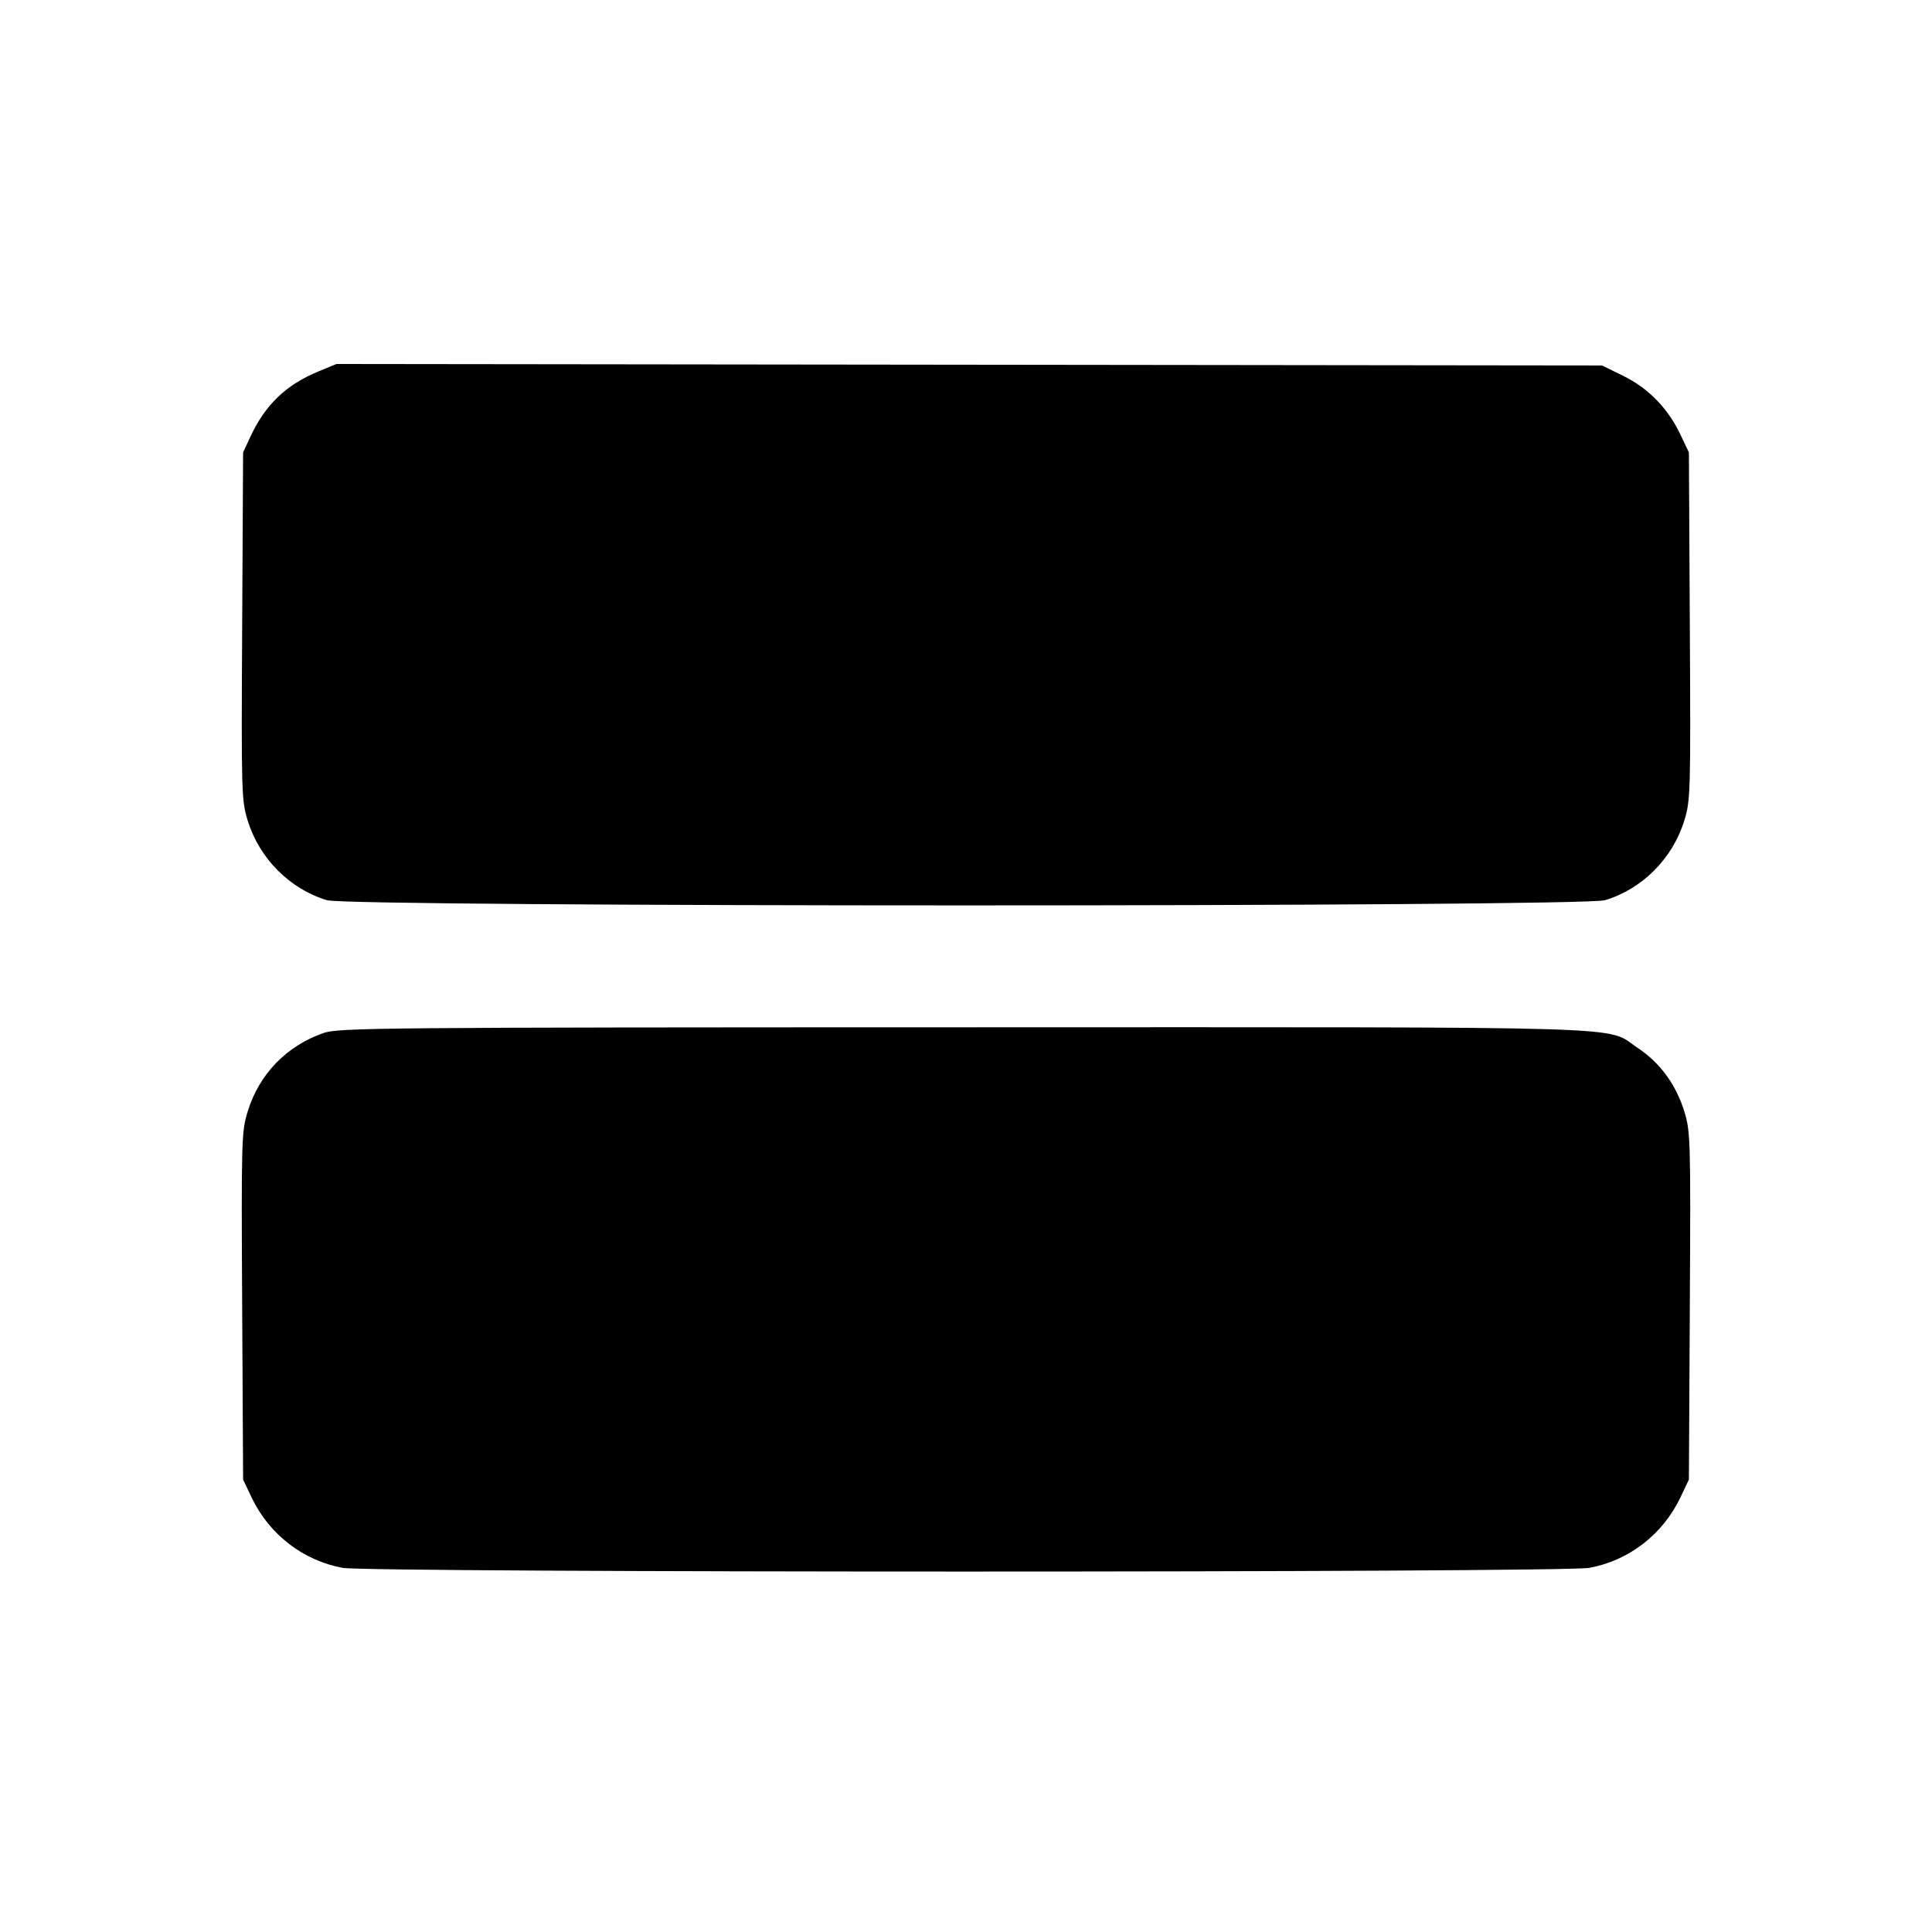 <svg fill="currentColor" viewBox="0 0 256 256" xmlns="http://www.w3.org/2000/svg"><path d="M42.194 49.216 C 37.922 50.976,35.146 53.634,33.198 57.827 L 32.213 59.947 32.089 82.959 C 31.969 105.110,31.997 106.076,32.835 108.772 C 34.391 113.780,38.403 117.799,43.323 119.280 C 46.388 120.202,209.612 120.202,212.677 119.280 C 217.597 117.799,221.609 113.780,223.165 108.772 C 224.003 106.076,224.031 105.110,223.911 82.959 L 223.787 59.947 222.672 57.600 C 221.018 54.117,218.435 51.454,215.133 49.829 L 212.285 48.427 128.436 48.328 L 44.587 48.230 42.194 49.216 M42.880 136.876 C 37.981 138.577,34.365 142.304,32.835 147.228 C 31.997 149.924,31.969 150.890,32.089 173.041 L 32.213 196.053 33.328 198.400 C 35.659 203.308,40.155 206.787,45.412 207.750 C 48.972 208.402,207.028 208.402,210.588 207.750 C 215.845 206.787,220.341 203.308,222.672 198.400 L 223.787 196.053 223.911 173.041 C 224.031 150.890,224.003 149.924,223.165 147.228 C 222.065 143.690,219.945 140.806,217.009 138.857 C 212.557 135.901,219.229 136.105,127.826 136.121 C 50.319 136.134,44.877 136.182,42.880 136.876 " stroke="none" fill-rule="evenodd"></path></svg>
